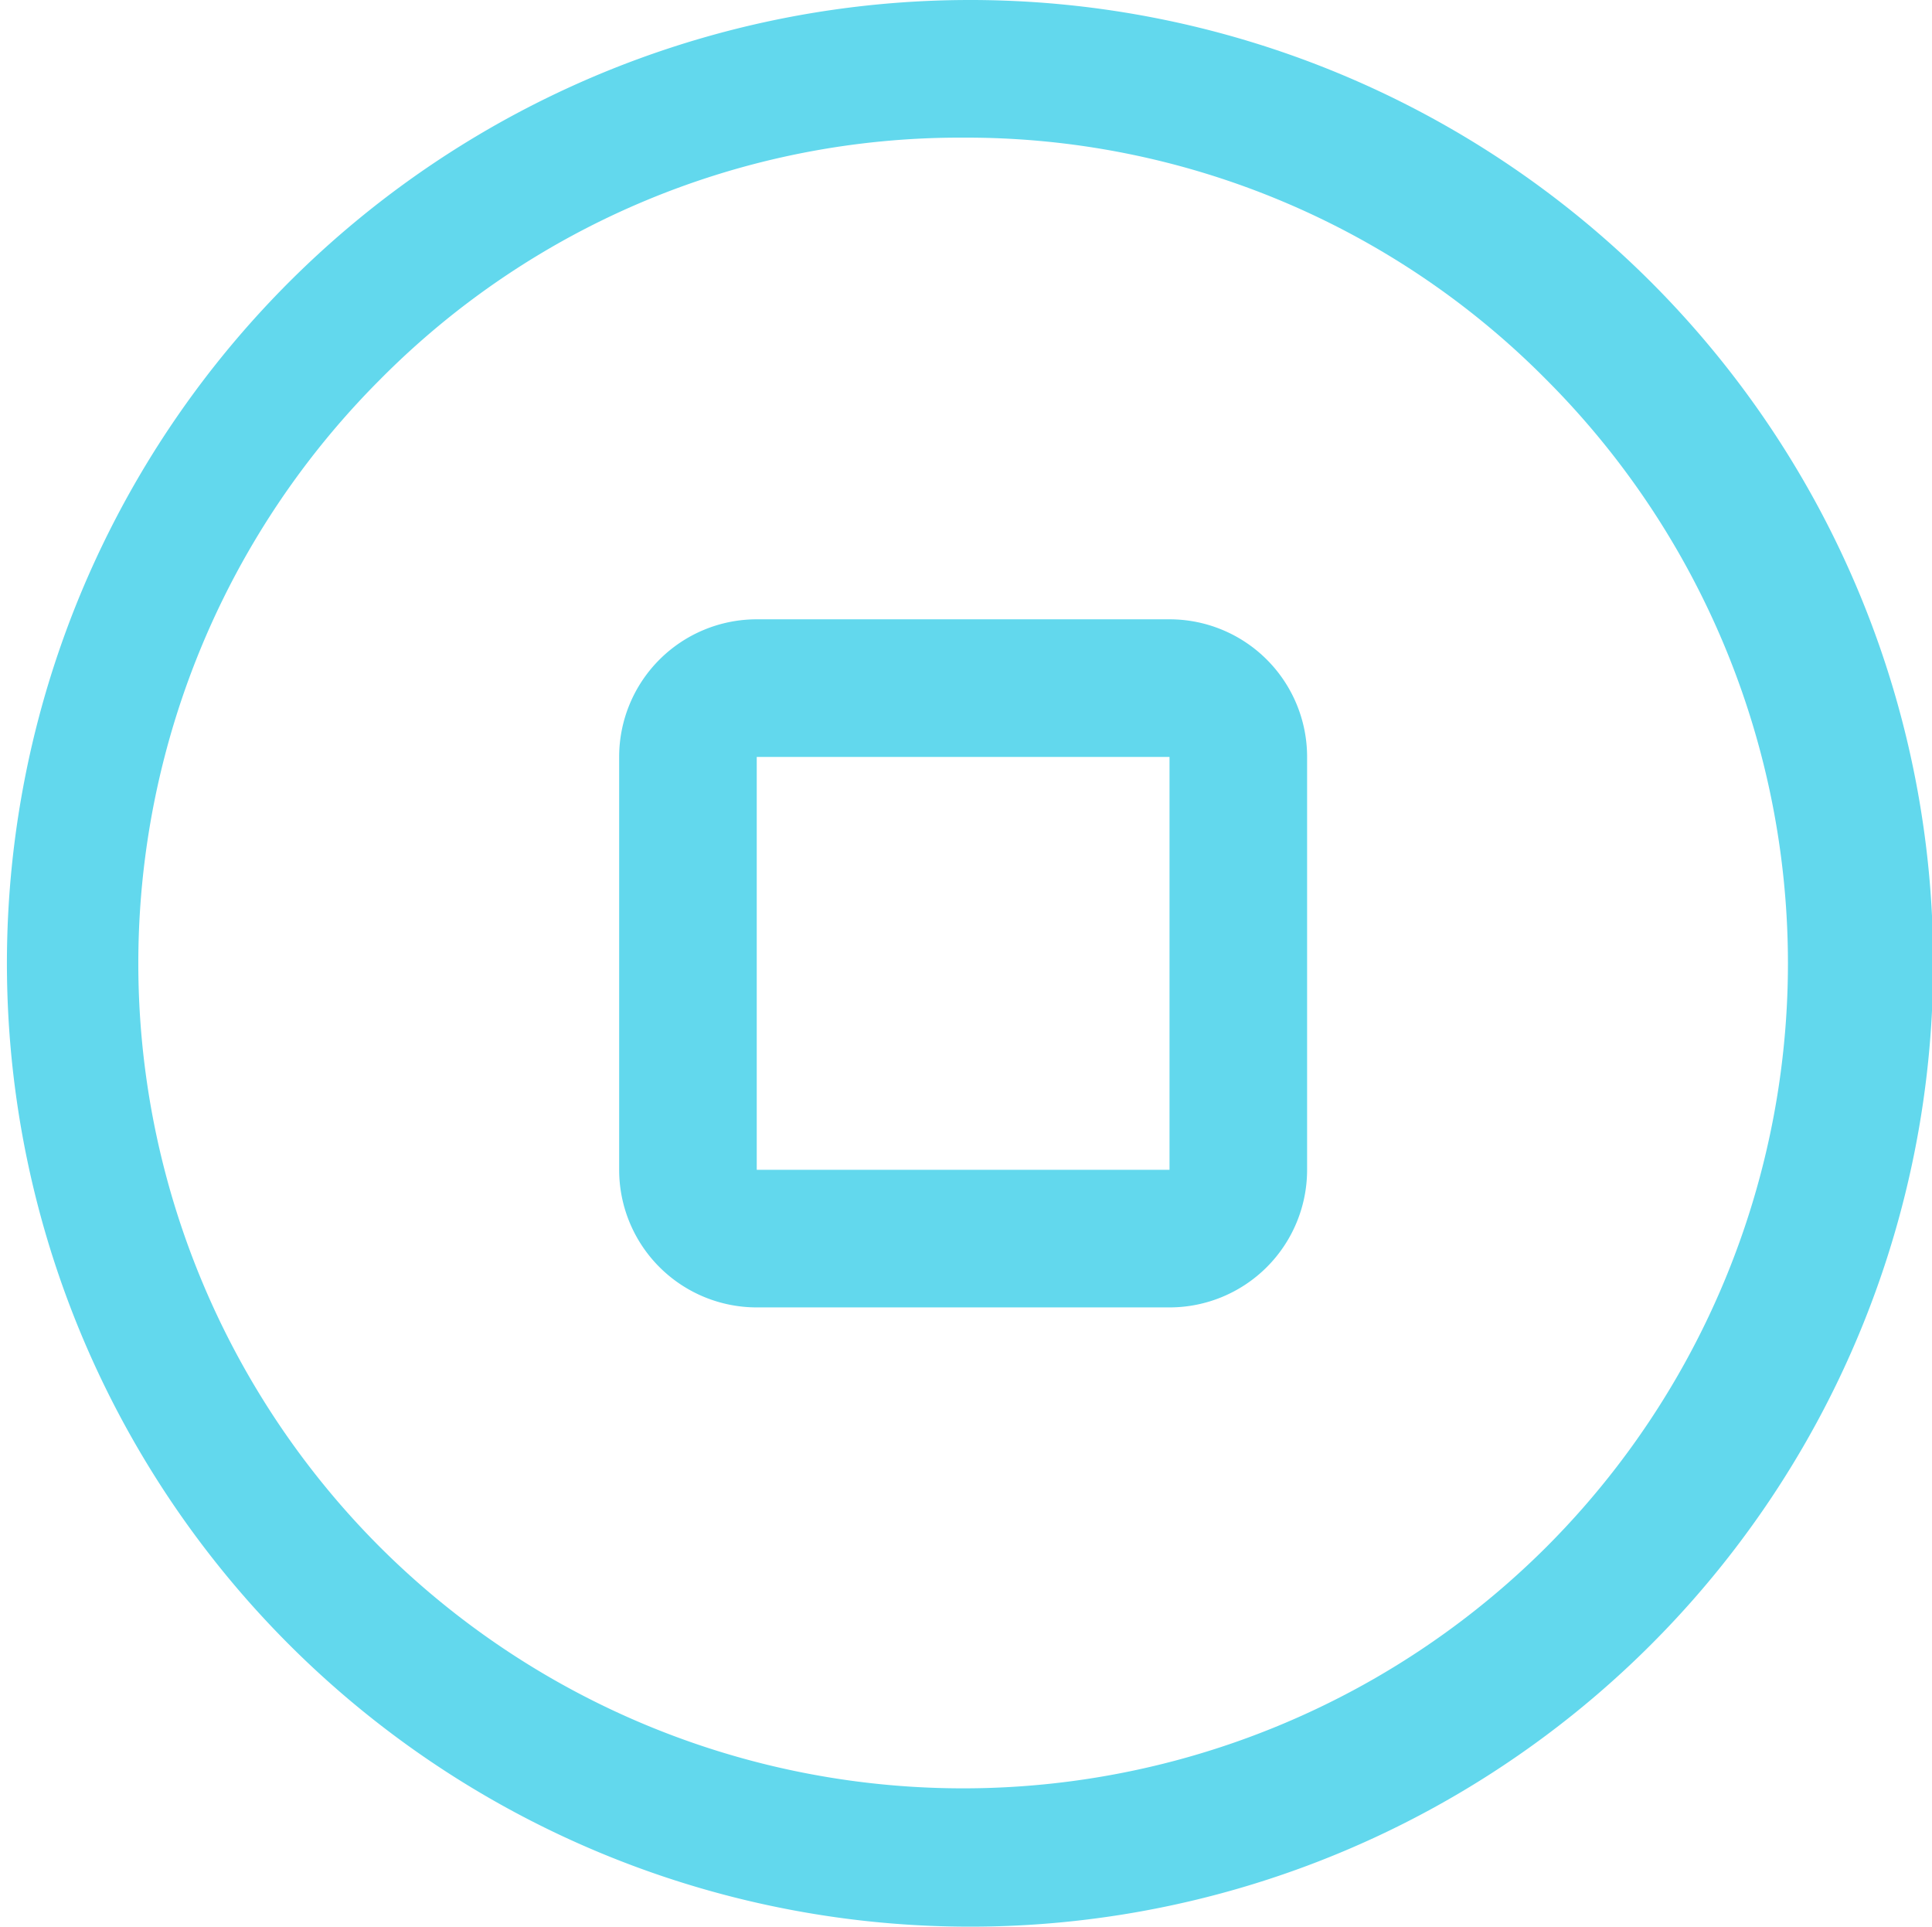 <?xml version="1.0" standalone="no"?><!DOCTYPE svg PUBLIC "-//W3C//DTD SVG 1.1//EN" "http://www.w3.org/Graphics/SVG/1.1/DTD/svg11.dtd"><svg t="1604038395874" class="icon" viewBox="0 0 1027 1024" version="1.1" xmlns="http://www.w3.org/2000/svg" p-id="12385" xmlns:xlink="http://www.w3.org/1999/xlink" width="200.586" height="200"><defs><style type="text/css"></style></defs><path d="M621.682 402.278v219.417h-219.417v-219.417h219.417m0-73.139h-219.417a73.139 73.139 0 0 0-73.139 73.139v219.417a73.139 73.139 0 0 0 73.139 73.139h219.417a73.139 73.139 0 0 0 73.139-73.139v-219.417a73.139 73.139 0 0 0-73.139-73.139z" fill="#62d8ed" p-id="12386"></path><path d="M511.974 73.152a433.715 433.715 0 0 1 310.11 128.725 438.835 438.835 0 0 1 0 620.22 438.835 438.835 0 0 1-620.22 0 438.835 438.835 0 0 1 0-620.22A433.715 433.715 0 0 1 511.974 73.152m0-73.139a511.974 511.974 0 1 0 365.695 149.935A511.974 511.974 0 0 0 511.974 0.013z" fill="#62d8ed" p-id="12387"></path></svg>
